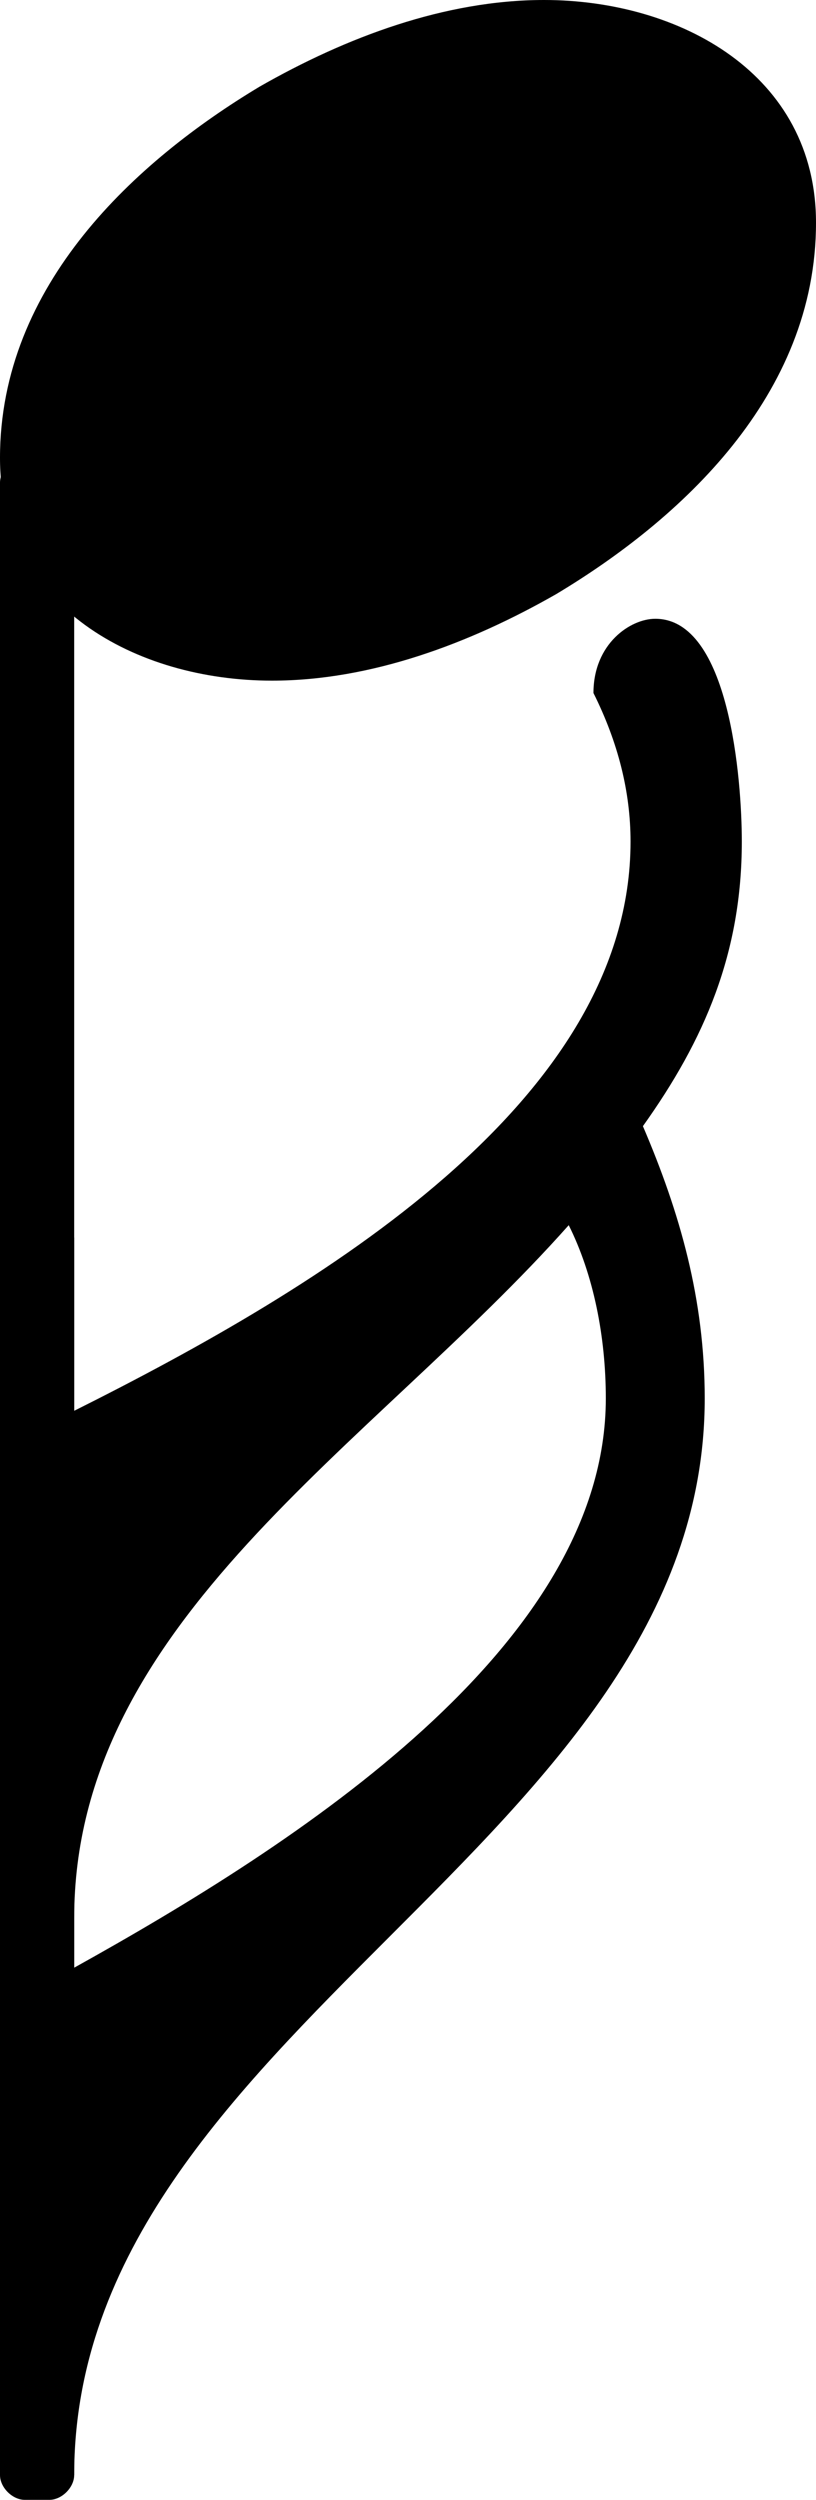 <?xml version="1.0" encoding="utf-8"?>
<!-- Generator: Adobe Illustrator 19.2.1, SVG Export Plug-In . SVG Version: 6.00 Build 0)  -->
<svg version="1.1"
	 id="svg2" inkscape:version="0.91 r13725" sodipodi:docname="double-croche.svg" xmlns:cc="http://creativecommons.org/ns#" xmlns:dc="http://purl.org/dc/elements/1.1/" xmlns:inkscape="http://www.inkscape.org/namespaces/inkscape" xmlns:rdf="http://www.w3.org/1999/02/22-rdf-syntax-ns#" xmlns:sodipodi="http://sodipodi.sourceforge.net/DTD/sodipodi-0.dtd" xmlns:svg="http://www.w3.org/2000/svg"
	 xmlns="http://www.w3.org/2000/svg" xmlns:xlink="http://www.w3.org/1999/xlink" x="0px" y="0px" viewBox="0 0 6.6 20.2"
	 style="enable-background:new 0 0 6.6 20.2;" xml:space="preserve">
<path id="path102" inkscape:connector-curvature="0" d="M0.6,15.9c1.8-1,4.3-2.6,4.3-4.6c0-0.5-0.1-1-0.3-1.4c-1.6,1.8-4,3.2-4,5.6
	C0.6,15.5,0.6,15.9,0.6,15.9z M6,6.8c0,0.9-0.3,1.6-0.8,2.3c0.3,0.7,0.5,1.4,0.5,2.2c0,3.6-5.1,5.1-5.1,8.7H0.3V10h0.3v1.4
	c2-1,4.5-2.5,4.5-4.6C5.1,6.4,5,6,4.8,5.6C4.8,5.2,5.1,5,5.3,5C5.9,5,6,6.3,6,6.8z"/>
<path id="rect104" d="M0.2,3.7h0.2c0.1,0,0.2,0.1,0.2,0.2V20c0,0.1-0.1,0.2-0.2,0.2H0.2C0.1,20.2,0,20.1,0,20V3.9
	C0,3.8,0.1,3.7,0.2,3.7z"/>
<path id="notehead" inkscape:connector-curvature="0" d="M4.4,0c1.1,0,2.2,0.6,2.2,1.8c0,1.4-1.1,2.4-2.1,3C3.8,5.2,3,5.5,2.2,5.5
	C1.1,5.5,0,4.9,0,3.7c0-1.4,1.1-2.4,2.1-3C2.8,0.3,3.6,0,4.4,0z"/>
</svg>
